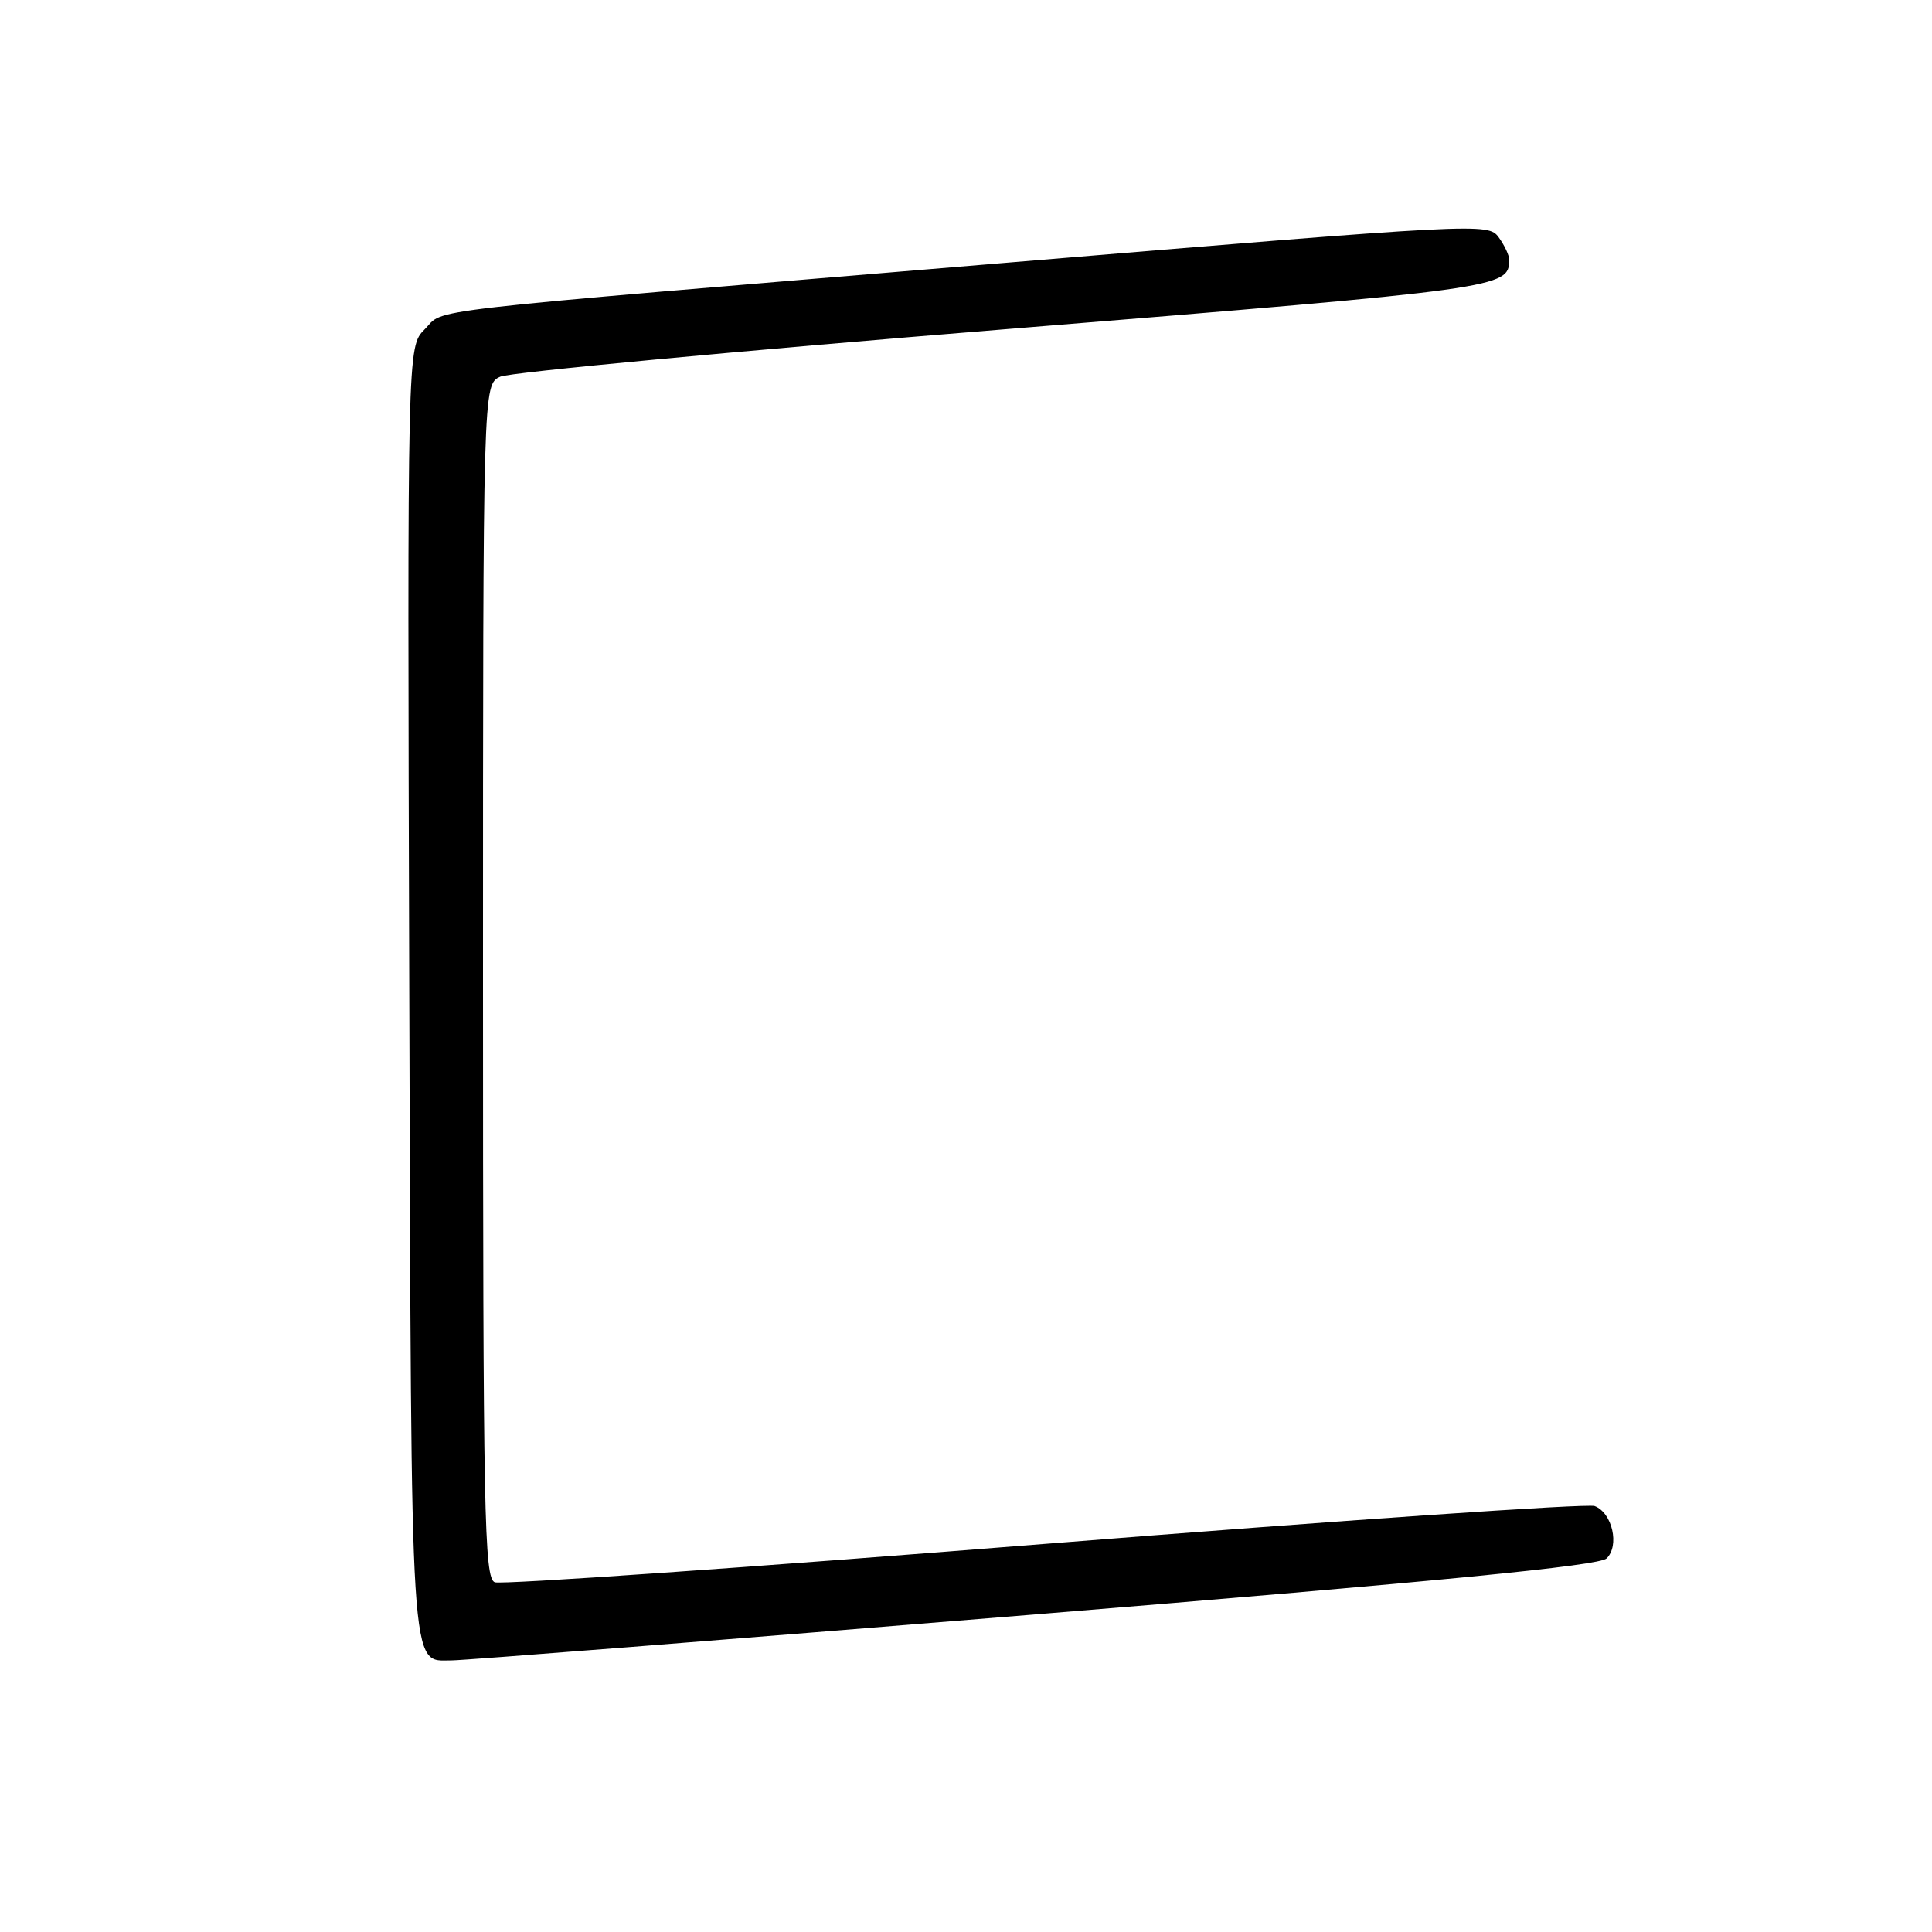 <?xml version="1.0" encoding="UTF-8" standalone="no"?>
<!DOCTYPE svg PUBLIC "-//W3C//DTD SVG 1.1//EN" "http://www.w3.org/Graphics/SVG/1.1/DTD/svg11.dtd" >
<svg xmlns="http://www.w3.org/2000/svg" xmlns:xlink="http://www.w3.org/1999/xlink" version="1.1" viewBox="0 0 256 256">
 <g >
 <path fill="currentColor"
d=" M 137.00 213.93 C 190.89 209.52 211.88 207.47 212.88 206.50 C 214.63 204.81 213.64 200.46 211.30 199.56 C 210.36 199.20 177.54 201.46 138.36 204.58 C 99.18 207.71 66.42 209.99 65.56 209.66 C 64.16 209.13 64.00 200.79 64.00 130.01 C 64.00 50.96 64.00 50.96 66.29 49.91 C 67.55 49.34 97.74 46.50 133.38 43.61 C 199.21 38.26 199.93 38.16 199.98 34.44 C 199.99 33.86 199.36 32.51 198.58 31.44 C 197.18 29.53 196.21 29.58 132.83 34.86 C 53.23 41.50 59.08 40.83 56.27 43.64 C 53.97 45.94 53.97 45.94 54.23 131.32 C 54.52 223.74 54.28 219.99 59.87 220.01 C 61.32 220.02 96.02 217.28 137.00 213.93 Z "/>
</g>
</svg>